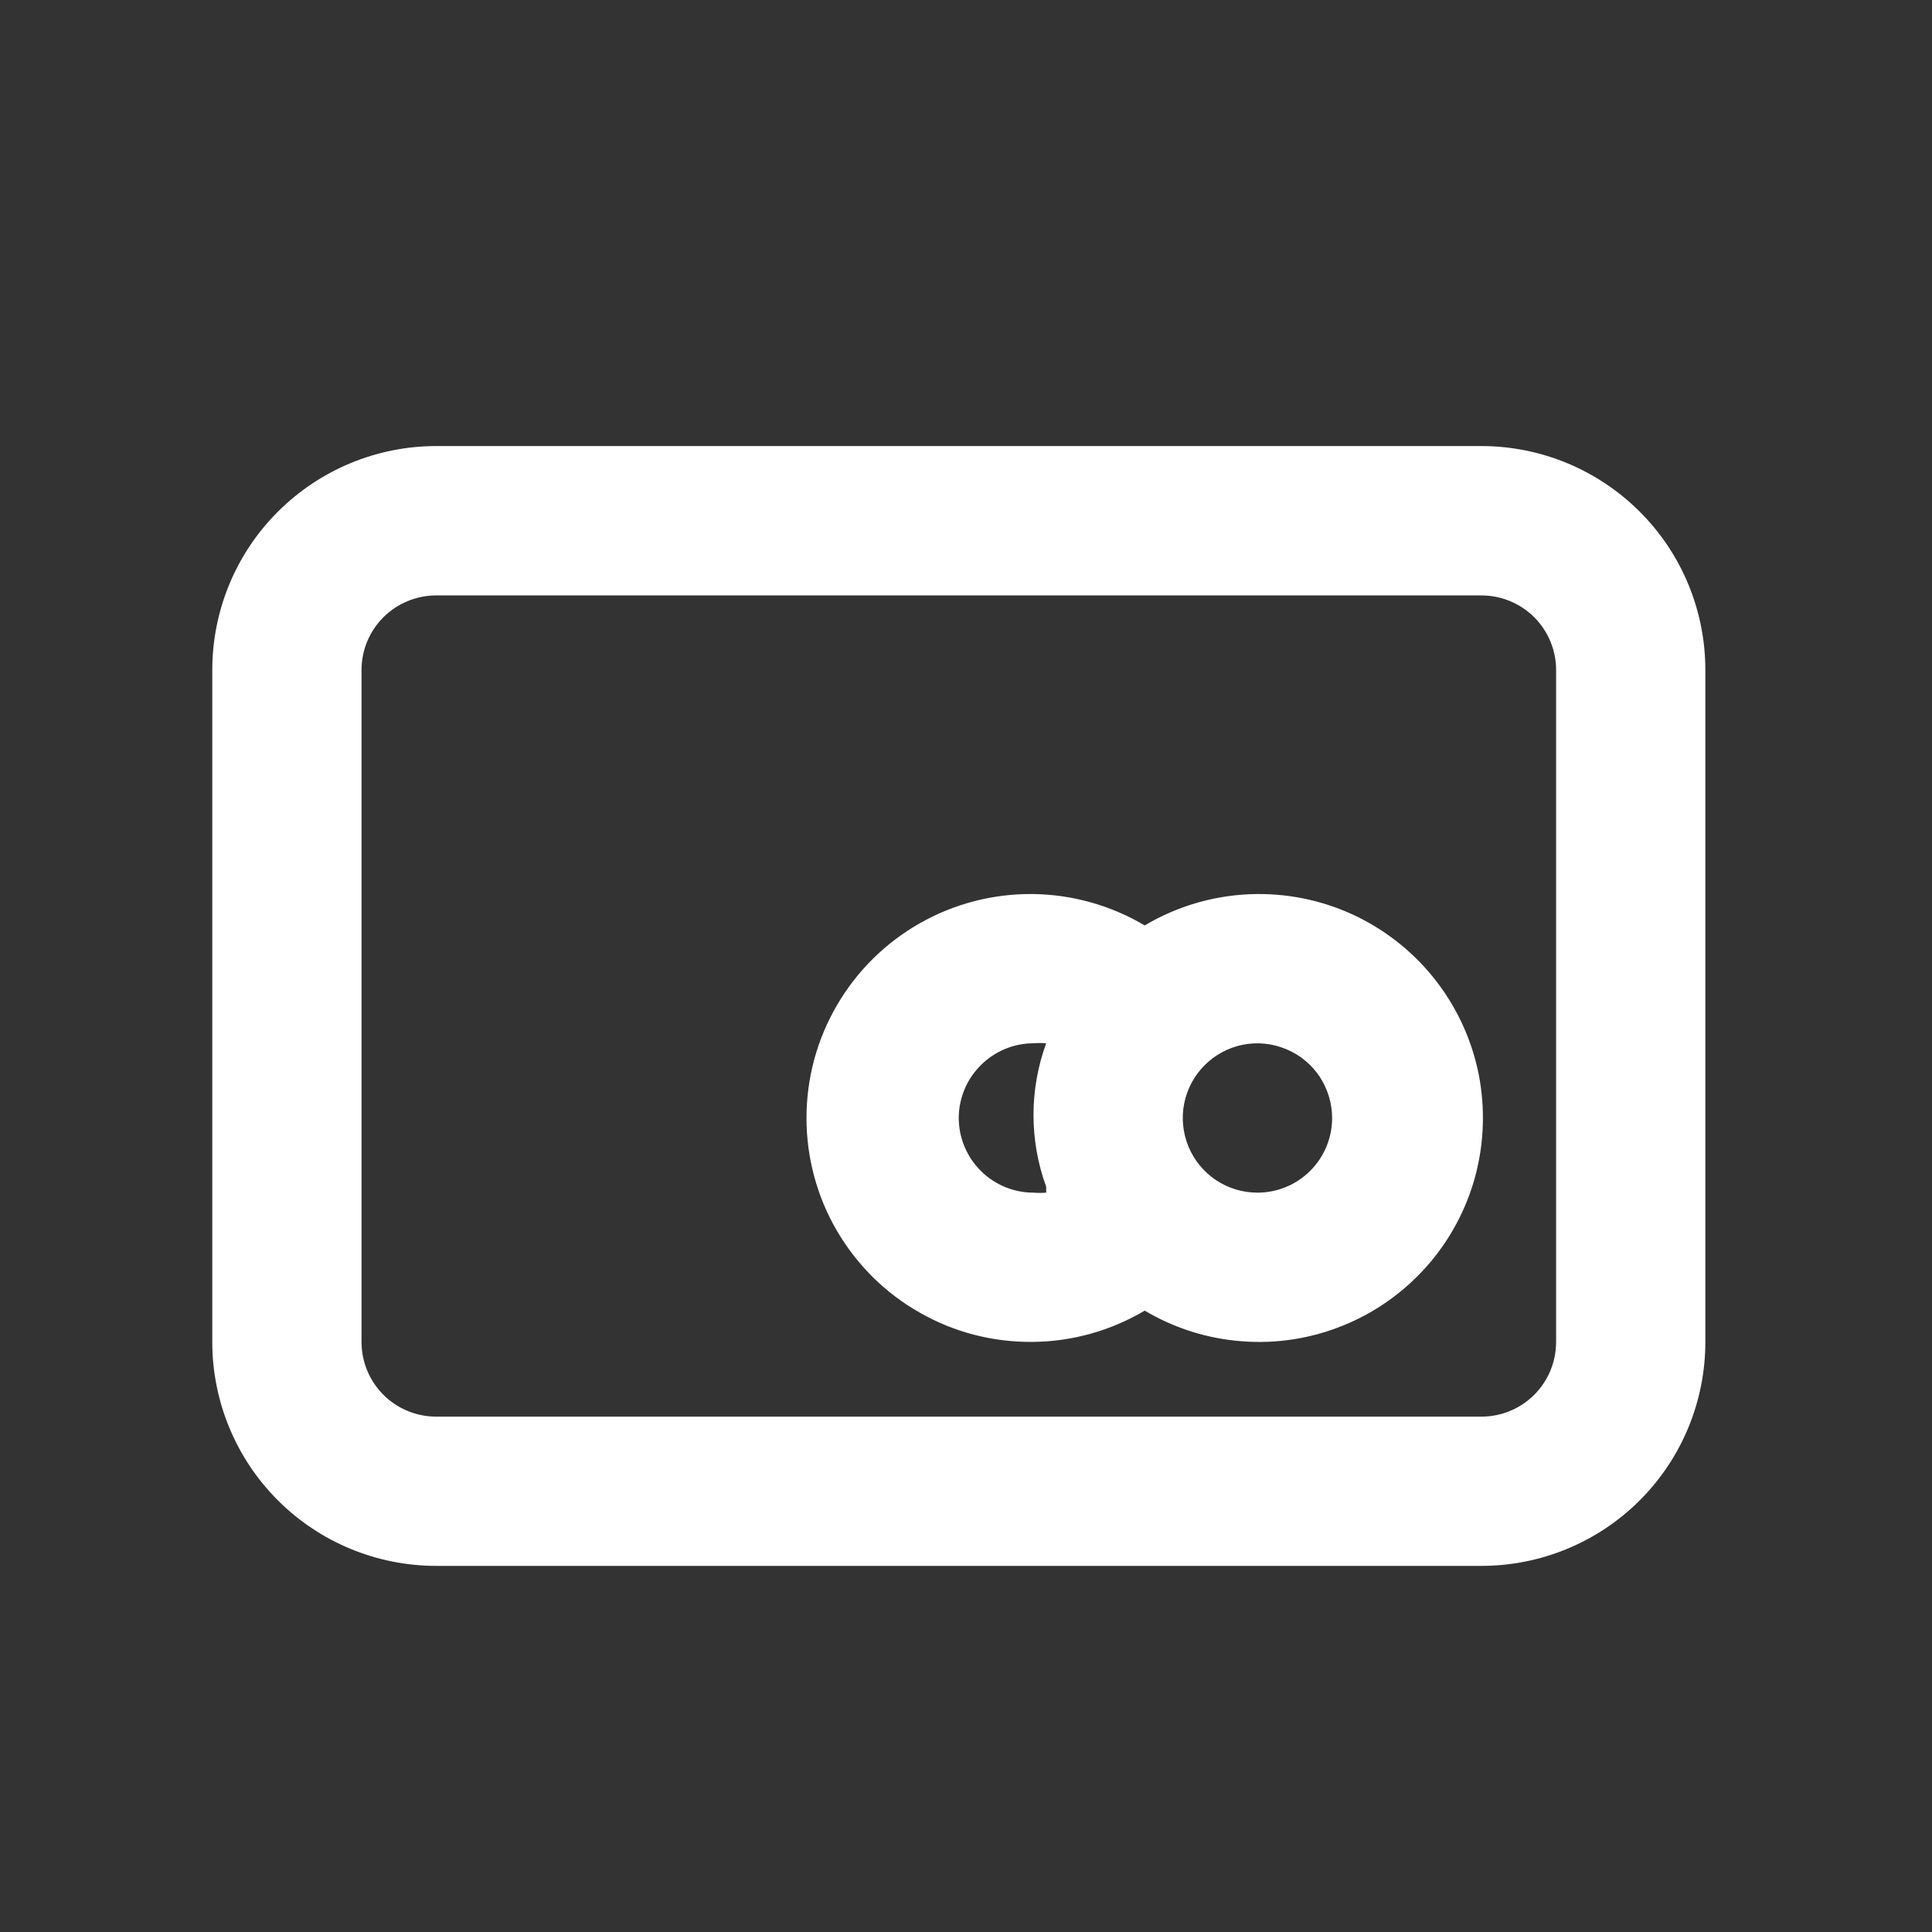 <svg width="16" height="16" viewBox="0 0 16 16" fill="none" xmlns="http://www.w3.org/2000/svg">
<rect x="0" y="0" width="16" height="16" fill="#333333" stroke="none"/>
<path d="M12.268 3.694H3.613C3.121 3.694 2.649 3.89 2.301 4.238C1.953 4.585 1.758 5.057 1.758 5.549V11.114C1.758 11.605 1.953 12.077 2.301 12.425C2.649 12.773 3.121 12.968 3.613 12.968H12.268C12.76 12.968 13.232 12.773 13.58 12.425C13.928 12.077 14.123 11.605 14.123 11.114V5.549C14.123 5.057 13.928 4.585 13.58 4.238C13.232 3.89 12.76 3.694 12.268 3.694ZM12.887 11.114C12.887 11.277 12.822 11.435 12.706 11.551C12.59 11.667 12.432 11.732 12.268 11.732H3.613C3.449 11.732 3.291 11.667 3.175 11.551C3.059 11.435 2.994 11.277 2.994 11.114V5.549C2.994 5.385 3.059 5.228 3.175 5.112C3.291 4.996 3.449 4.931 3.613 4.931H12.268C12.432 4.931 12.59 4.996 12.706 5.112C12.822 5.228 12.887 5.385 12.887 5.549V11.114ZM10.414 7.404C10.085 7.406 9.763 7.496 9.48 7.664C9.198 7.497 8.877 7.407 8.55 7.404C8.223 7.401 7.9 7.485 7.616 7.647C7.331 7.809 7.095 8.043 6.93 8.327C6.765 8.61 6.679 8.931 6.679 9.259C6.679 9.586 6.765 9.908 6.93 10.191C7.095 10.474 7.331 10.709 7.616 10.87C7.9 11.033 8.223 11.116 8.55 11.113C8.877 11.111 9.198 11.021 9.48 10.854C9.726 11 10.002 11.087 10.287 11.108C10.573 11.13 10.859 11.085 11.124 10.977C11.389 10.87 11.625 10.702 11.815 10.488C12.005 10.274 12.142 10.019 12.217 9.743C12.291 9.467 12.301 9.178 12.246 8.897C12.19 8.617 12.07 8.353 11.895 8.126C11.721 7.9 11.496 7.717 11.239 7.591C10.982 7.466 10.7 7.402 10.414 7.404ZM8.664 9.877C8.629 9.88 8.594 9.88 8.559 9.877C8.395 9.877 8.238 9.812 8.122 9.696C8.006 9.58 7.94 9.423 7.94 9.259C7.94 9.095 8.006 8.937 8.122 8.822C8.238 8.706 8.395 8.64 8.559 8.64C8.594 8.637 8.629 8.637 8.664 8.64C8.524 9.024 8.524 9.444 8.664 9.828V9.877ZM10.414 9.877C10.291 9.877 10.172 9.841 10.07 9.773C9.968 9.705 9.889 9.608 9.842 9.495C9.796 9.382 9.783 9.258 9.807 9.138C9.831 9.018 9.89 8.908 9.976 8.822C10.063 8.735 10.173 8.676 10.293 8.652C10.413 8.628 10.537 8.641 10.65 8.688C10.763 8.734 10.86 8.814 10.928 8.915C10.995 9.017 11.032 9.136 11.032 9.259C11.032 9.423 10.967 9.58 10.851 9.696C10.735 9.812 10.578 9.877 10.414 9.877Z" fill="white"/>
</svg>
